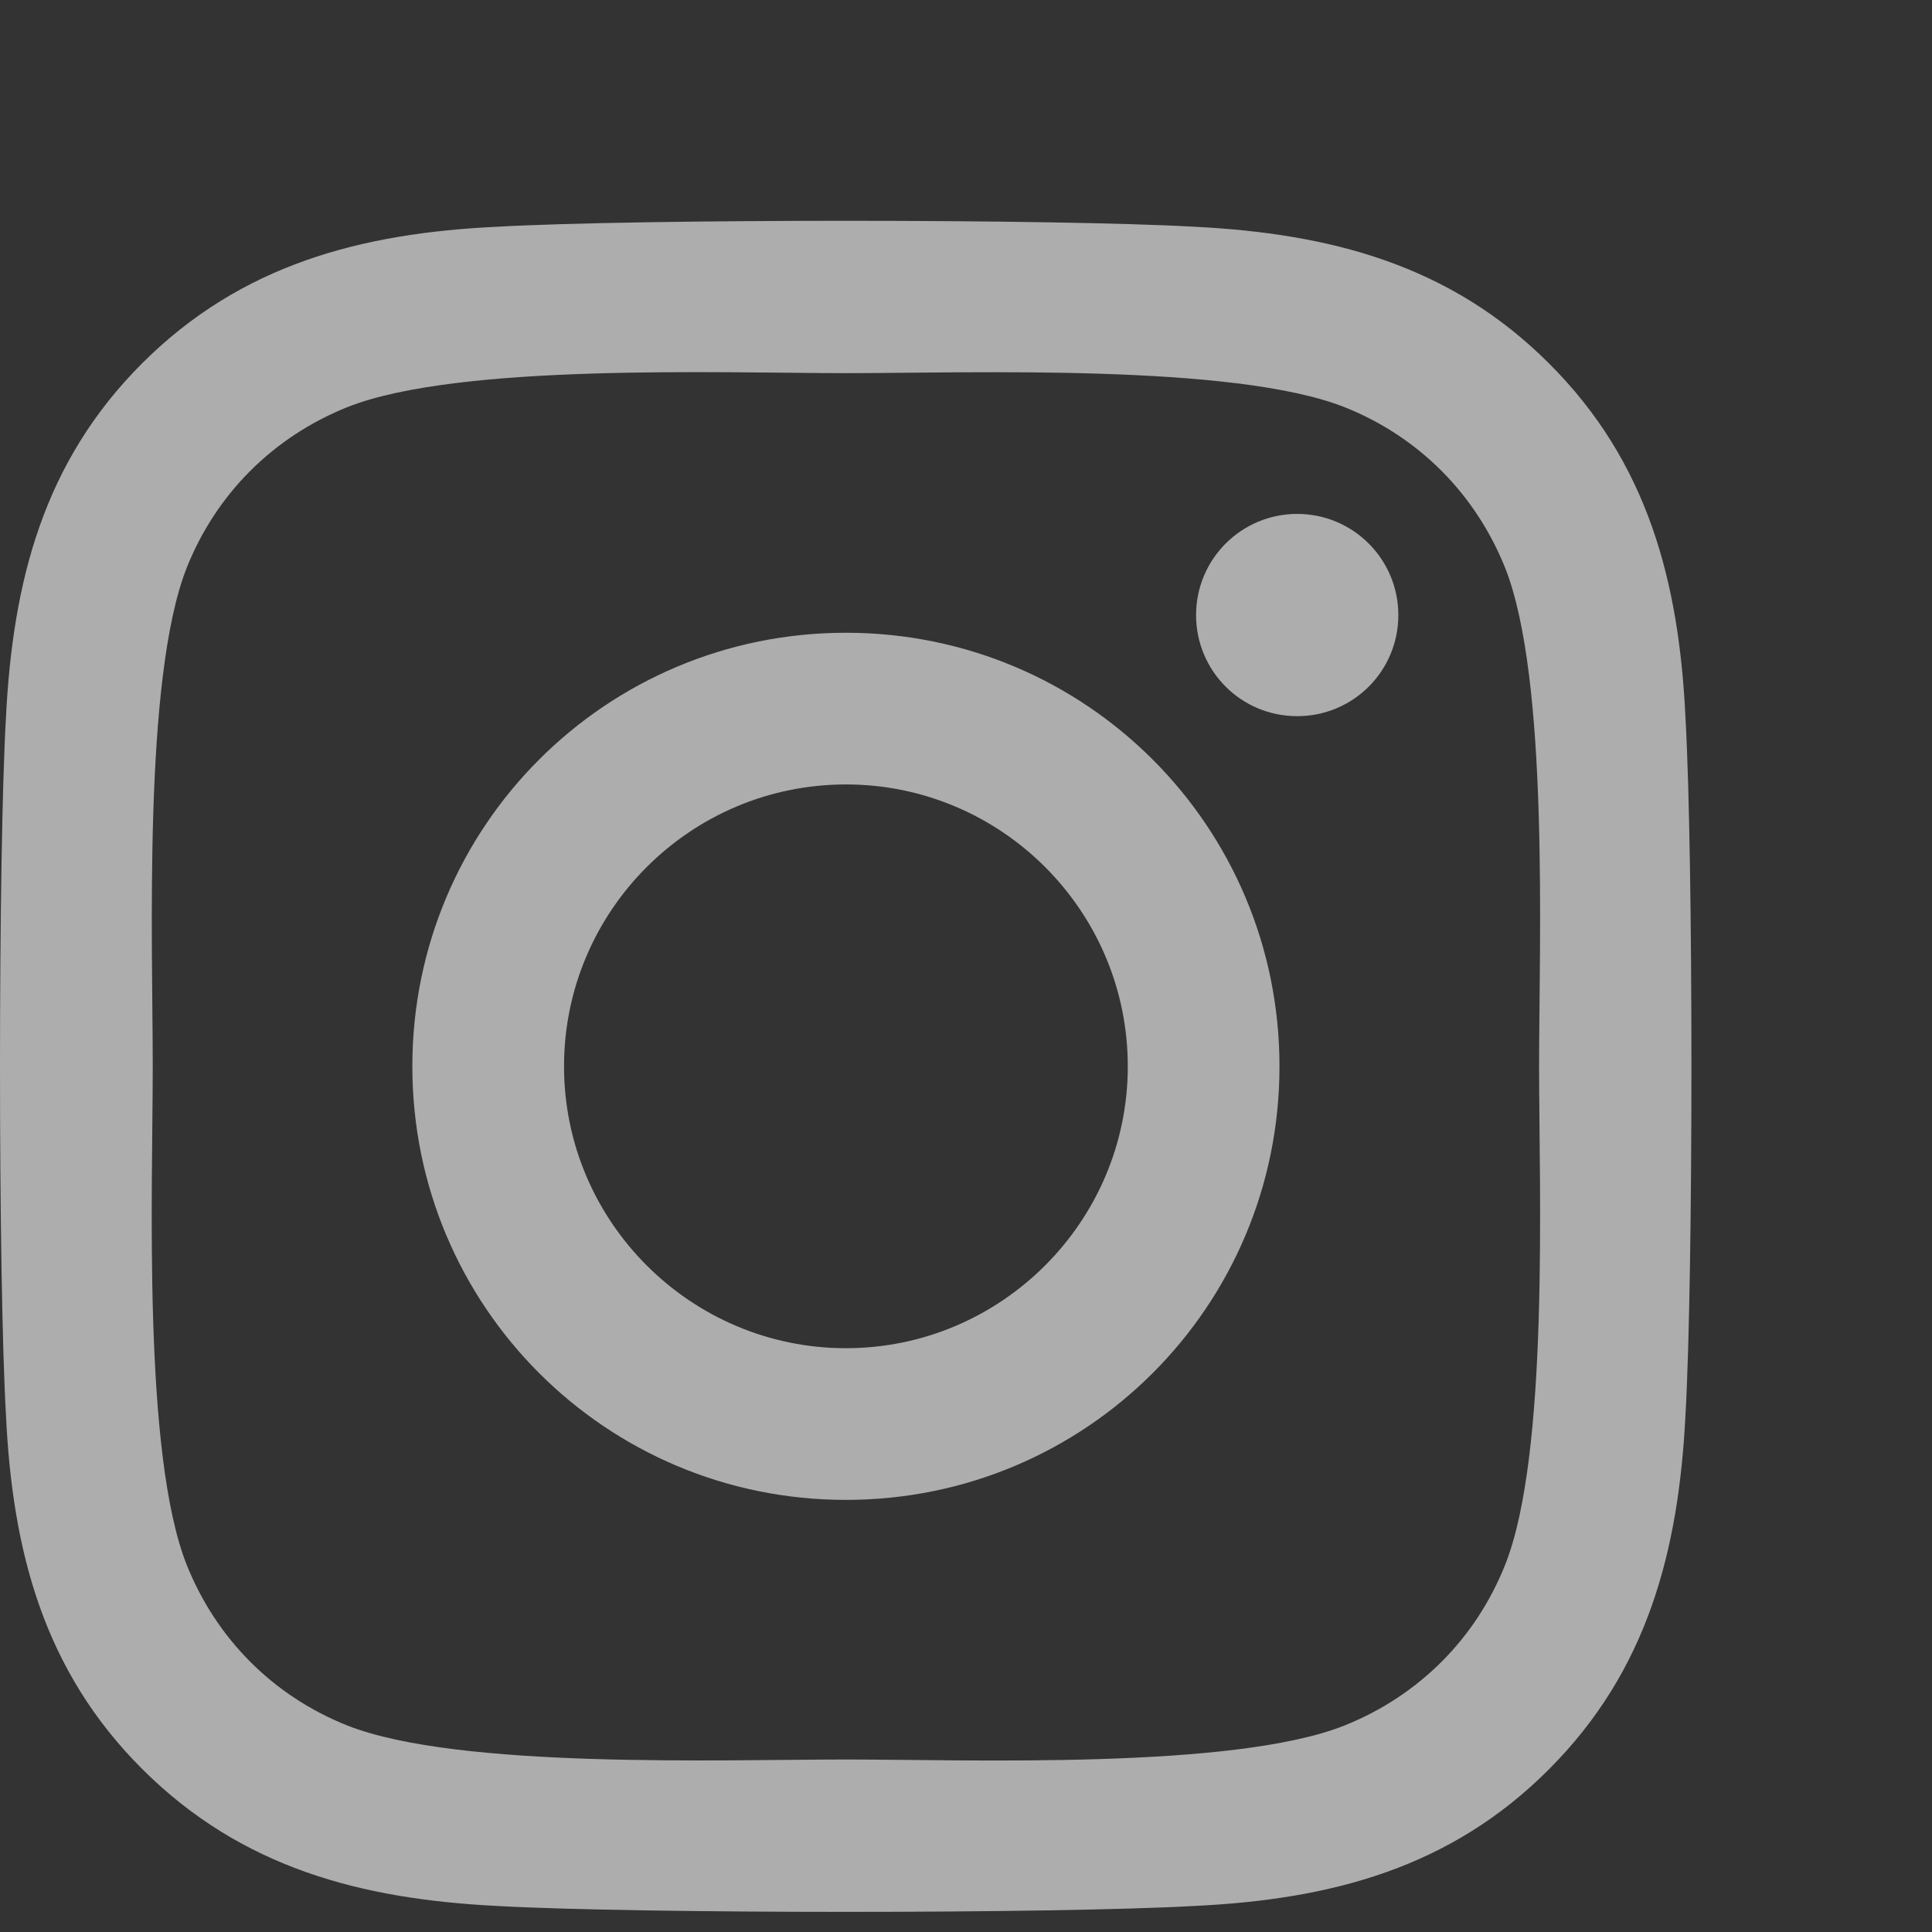 <svg width="35" height="35" viewBox="0 0 35 35" fill="none" xmlns="http://www.w3.org/2000/svg">
<rect x="0" y="0" width="35" height="35" fill="#333333" stroke="none"/>
<path d="M15.325 11.463C10.977 11.463 7.47 14.97 7.47 19.318C7.47 23.665 10.977 27.172 15.325 27.172C19.672 27.172 23.179 23.665 23.179 19.318C23.179 14.97 19.672 11.463 15.325 11.463ZM15.325 24.424C12.515 24.424 10.218 22.134 10.218 19.318C10.218 16.501 12.508 14.211 15.325 14.211C18.141 14.211 20.431 16.501 20.431 19.318C20.431 22.134 18.134 24.424 15.325 24.424ZM25.332 11.142C25.332 12.16 24.512 12.974 23.5 12.974C22.482 12.974 21.668 12.154 21.668 11.142C21.668 10.13 22.488 9.31 23.5 9.31C24.512 9.31 25.332 10.13 25.332 11.142ZM30.534 13.001C30.418 10.547 29.858 8.373 28.06 6.582C26.269 4.791 24.095 4.231 21.641 4.108C19.112 3.964 11.53 3.964 9.001 4.108C6.554 4.224 4.38 4.784 2.582 6.575C0.784 8.366 0.231 10.54 0.108 12.994C-0.036 15.524 -0.036 23.105 0.108 25.634C0.224 28.088 0.784 30.262 2.582 32.053C4.38 33.844 6.547 34.404 9.001 34.528C11.53 34.671 19.112 34.671 21.641 34.528C24.095 34.411 26.269 33.851 28.06 32.053C29.851 30.262 30.411 28.088 30.534 25.634C30.678 23.105 30.678 15.53 30.534 13.001ZM27.267 28.348C26.734 29.688 25.701 30.72 24.355 31.26C22.338 32.06 17.553 31.875 15.325 31.875C13.096 31.875 8.304 32.053 6.294 31.26C4.954 30.727 3.922 29.695 3.382 28.348C2.582 26.331 2.767 21.546 2.767 19.318C2.767 17.089 2.589 12.297 3.382 10.287C3.915 8.948 4.948 7.915 6.294 7.375C8.311 6.575 13.096 6.76 15.325 6.76C17.553 6.76 22.345 6.582 24.355 7.375C25.695 7.908 26.727 8.941 27.267 10.287C28.067 12.304 27.882 17.089 27.882 19.318C27.882 21.546 28.067 26.338 27.267 28.348Z" fill="white" fill-opacity="0.6"/>
</svg>
